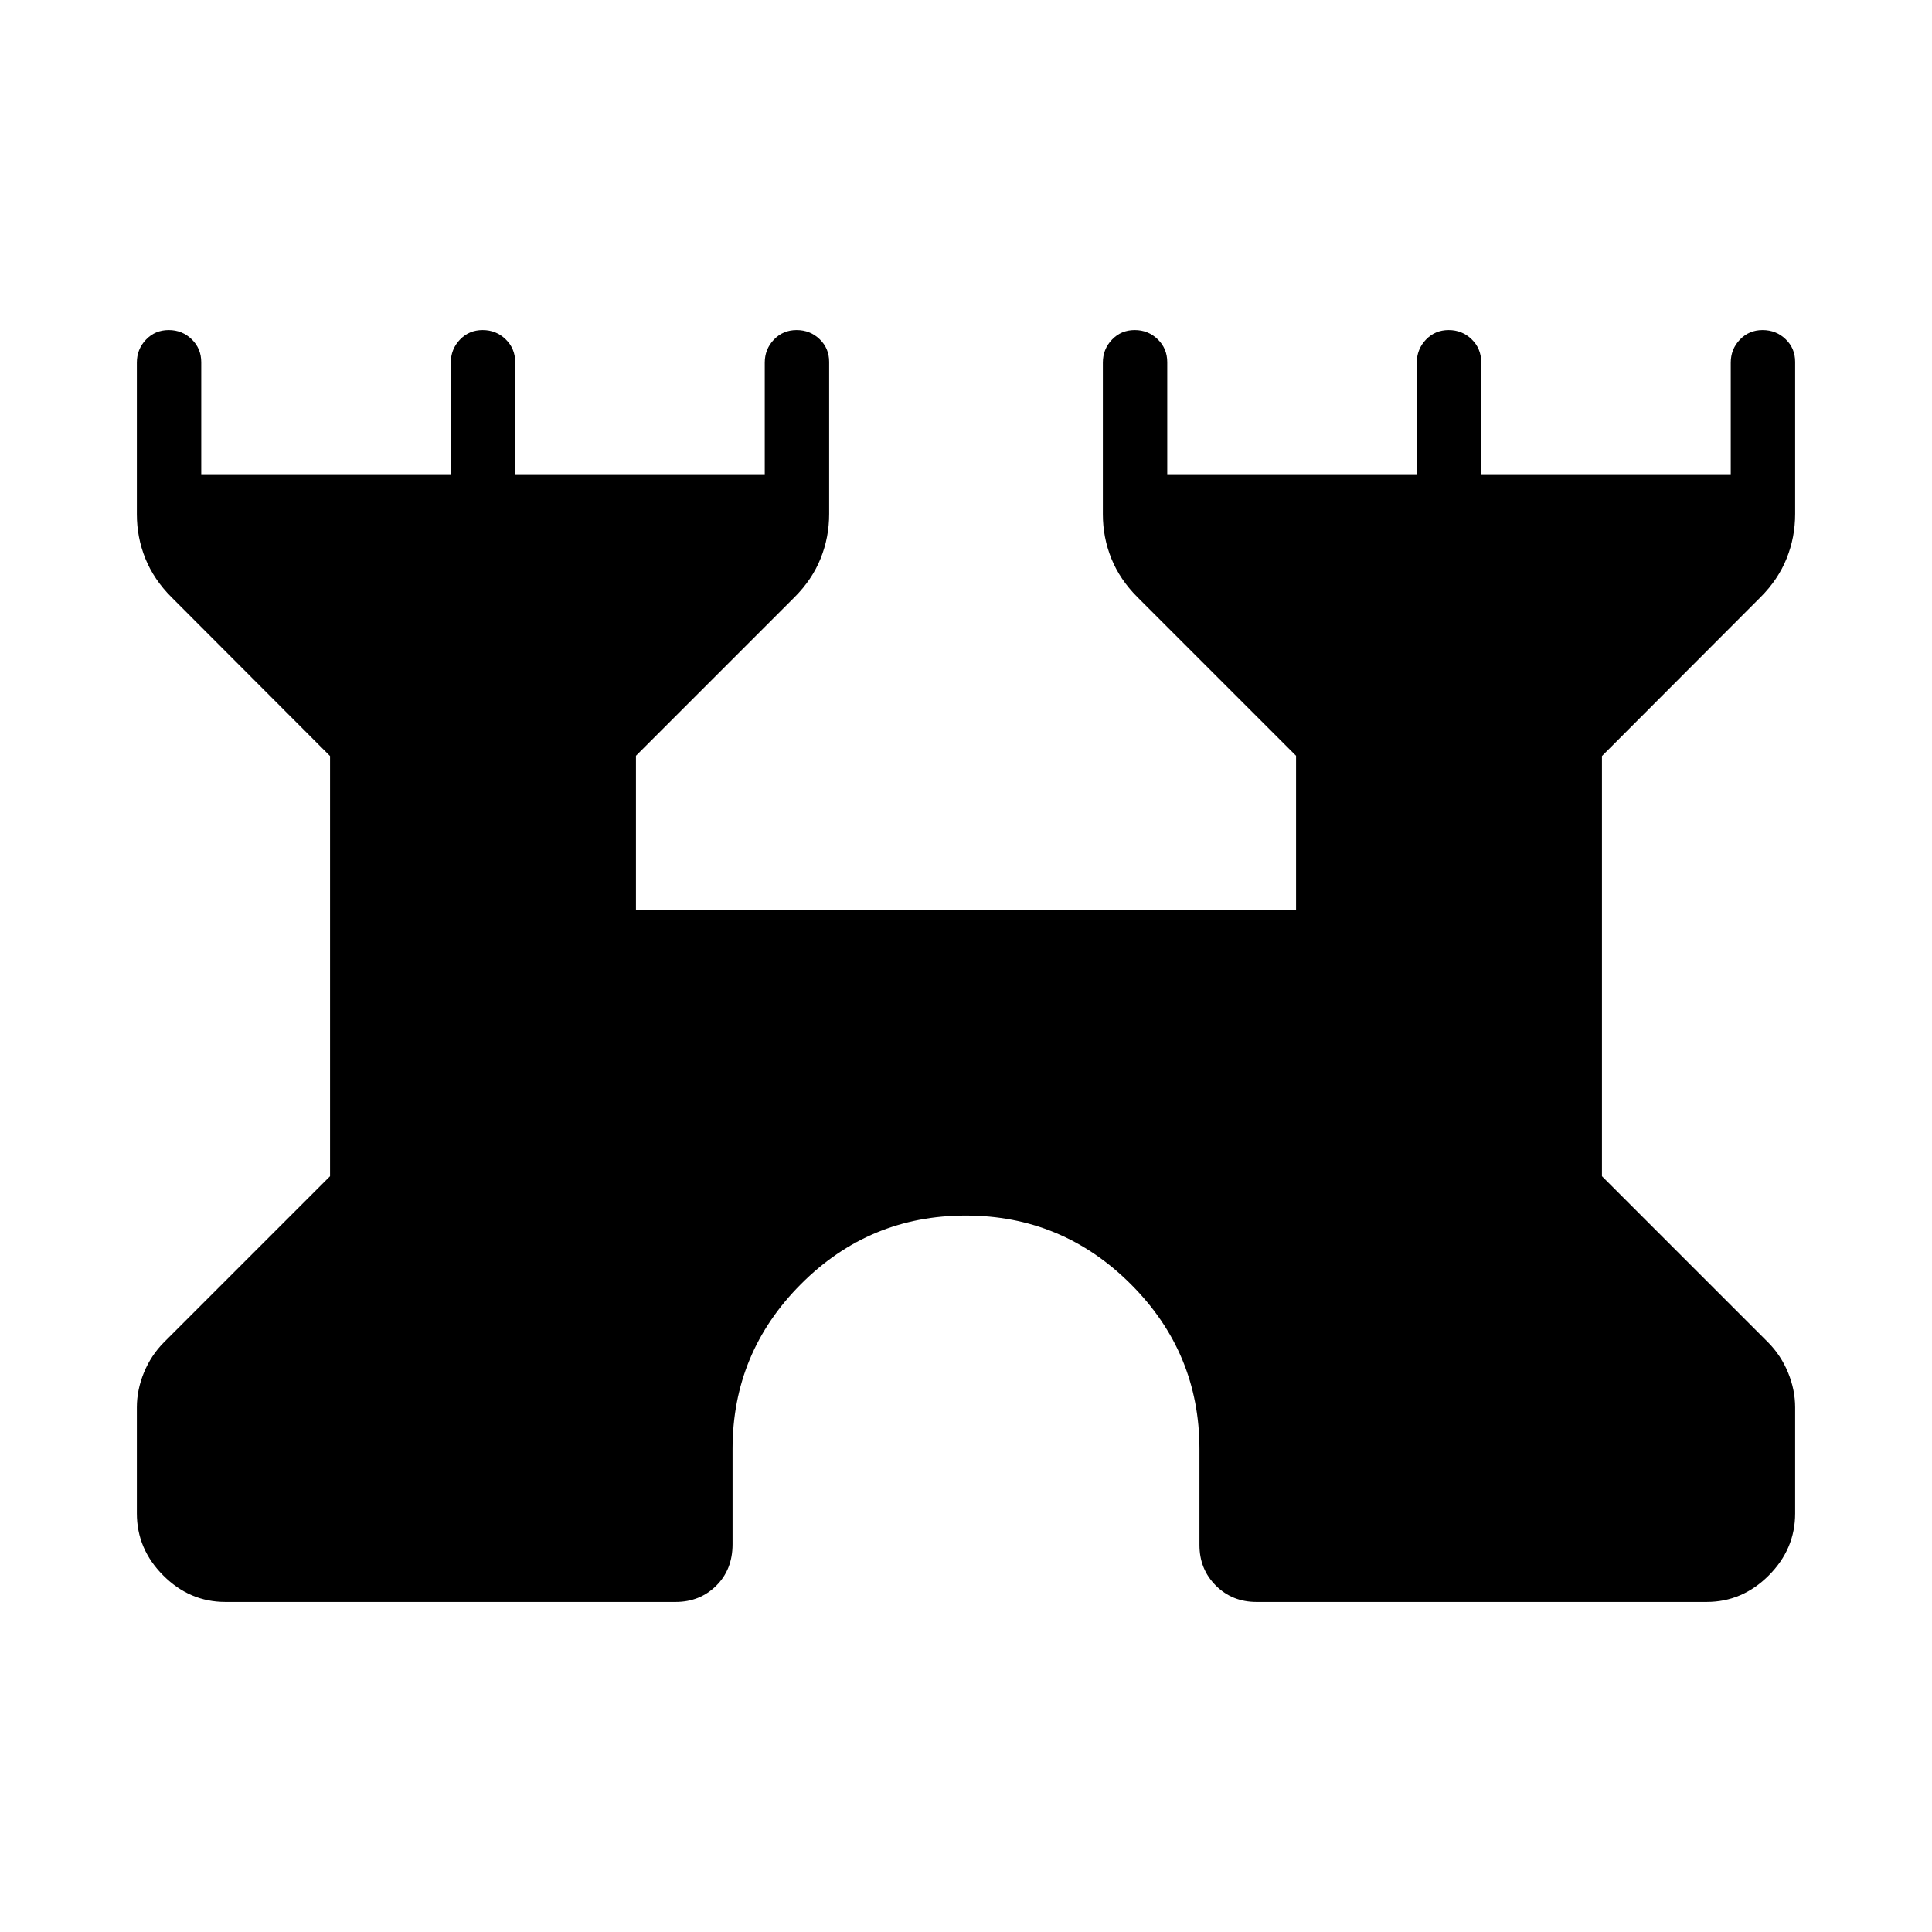 <svg xmlns="http://www.w3.org/2000/svg" height="20" viewBox="0 -960 960 960" width="20"><path d="M68-208v-52.69q0-8.68 3.51-17.25 3.51-8.56 9.95-15.06L164-375.54v-208.78l-78.85-78.99q-8.69-8.69-12.92-19.15Q68-692.93 68-704.48v-75.35q0-6.67 4.55-11.42Q77.09-796 83.82-796q6.72 0 11.45 4.6Q100-786.8 100-780v56h124v-55.79q0-6.71 4.55-11.46 4.54-4.75 11.27-4.75 6.72 0 11.45 4.6Q256-786.8 256-780v56h124v-55.79q0-6.71 4.55-11.46 4.54-4.75 11.27-4.75 6.72 0 11.45 4.54 4.73 4.55 4.73 11.26v75.57q0 11.59-4.23 22.11t-12.92 19.21L316-584.46V-508h328v-76.46l-78.85-78.85q-8.69-8.69-12.92-19.15-4.23-10.47-4.23-22.02v-75.35q0-6.67 4.55-11.42 4.54-4.75 11.27-4.75 6.72 0 11.45 4.6Q580-786.8 580-780v56h124v-55.79q0-6.71 4.55-11.46 4.54-4.75 11.27-4.75 6.72 0 11.45 4.6Q736-786.8 736-780v56h124v-55.79q0-6.71 4.55-11.46 4.54-4.75 11.27-4.75 6.72 0 11.45 4.54 4.73 4.55 4.73 11.26v75.57q0 11.59-4.23 22.11t-12.92 19.21L796-584.32v208.78L878.54-293q6.44 6.5 9.95 15.06 3.51 8.57 3.51 17.25V-208q0 17.73-13.14 30.86Q865.73-164 848-164H624.31q-12.03 0-20.17-8.14-8.14-8.14-8.14-20.17V-240q0-47.85-34.12-81.92Q527.76-356 479.85-356q-47.91 0-81.88 34.08Q364-287.85 364-240v47.31q0 12.61-8.14 20.65T335.69-164H112q-17.73 0-30.86-13.14Q68-190.27 68-208Z"/></svg>